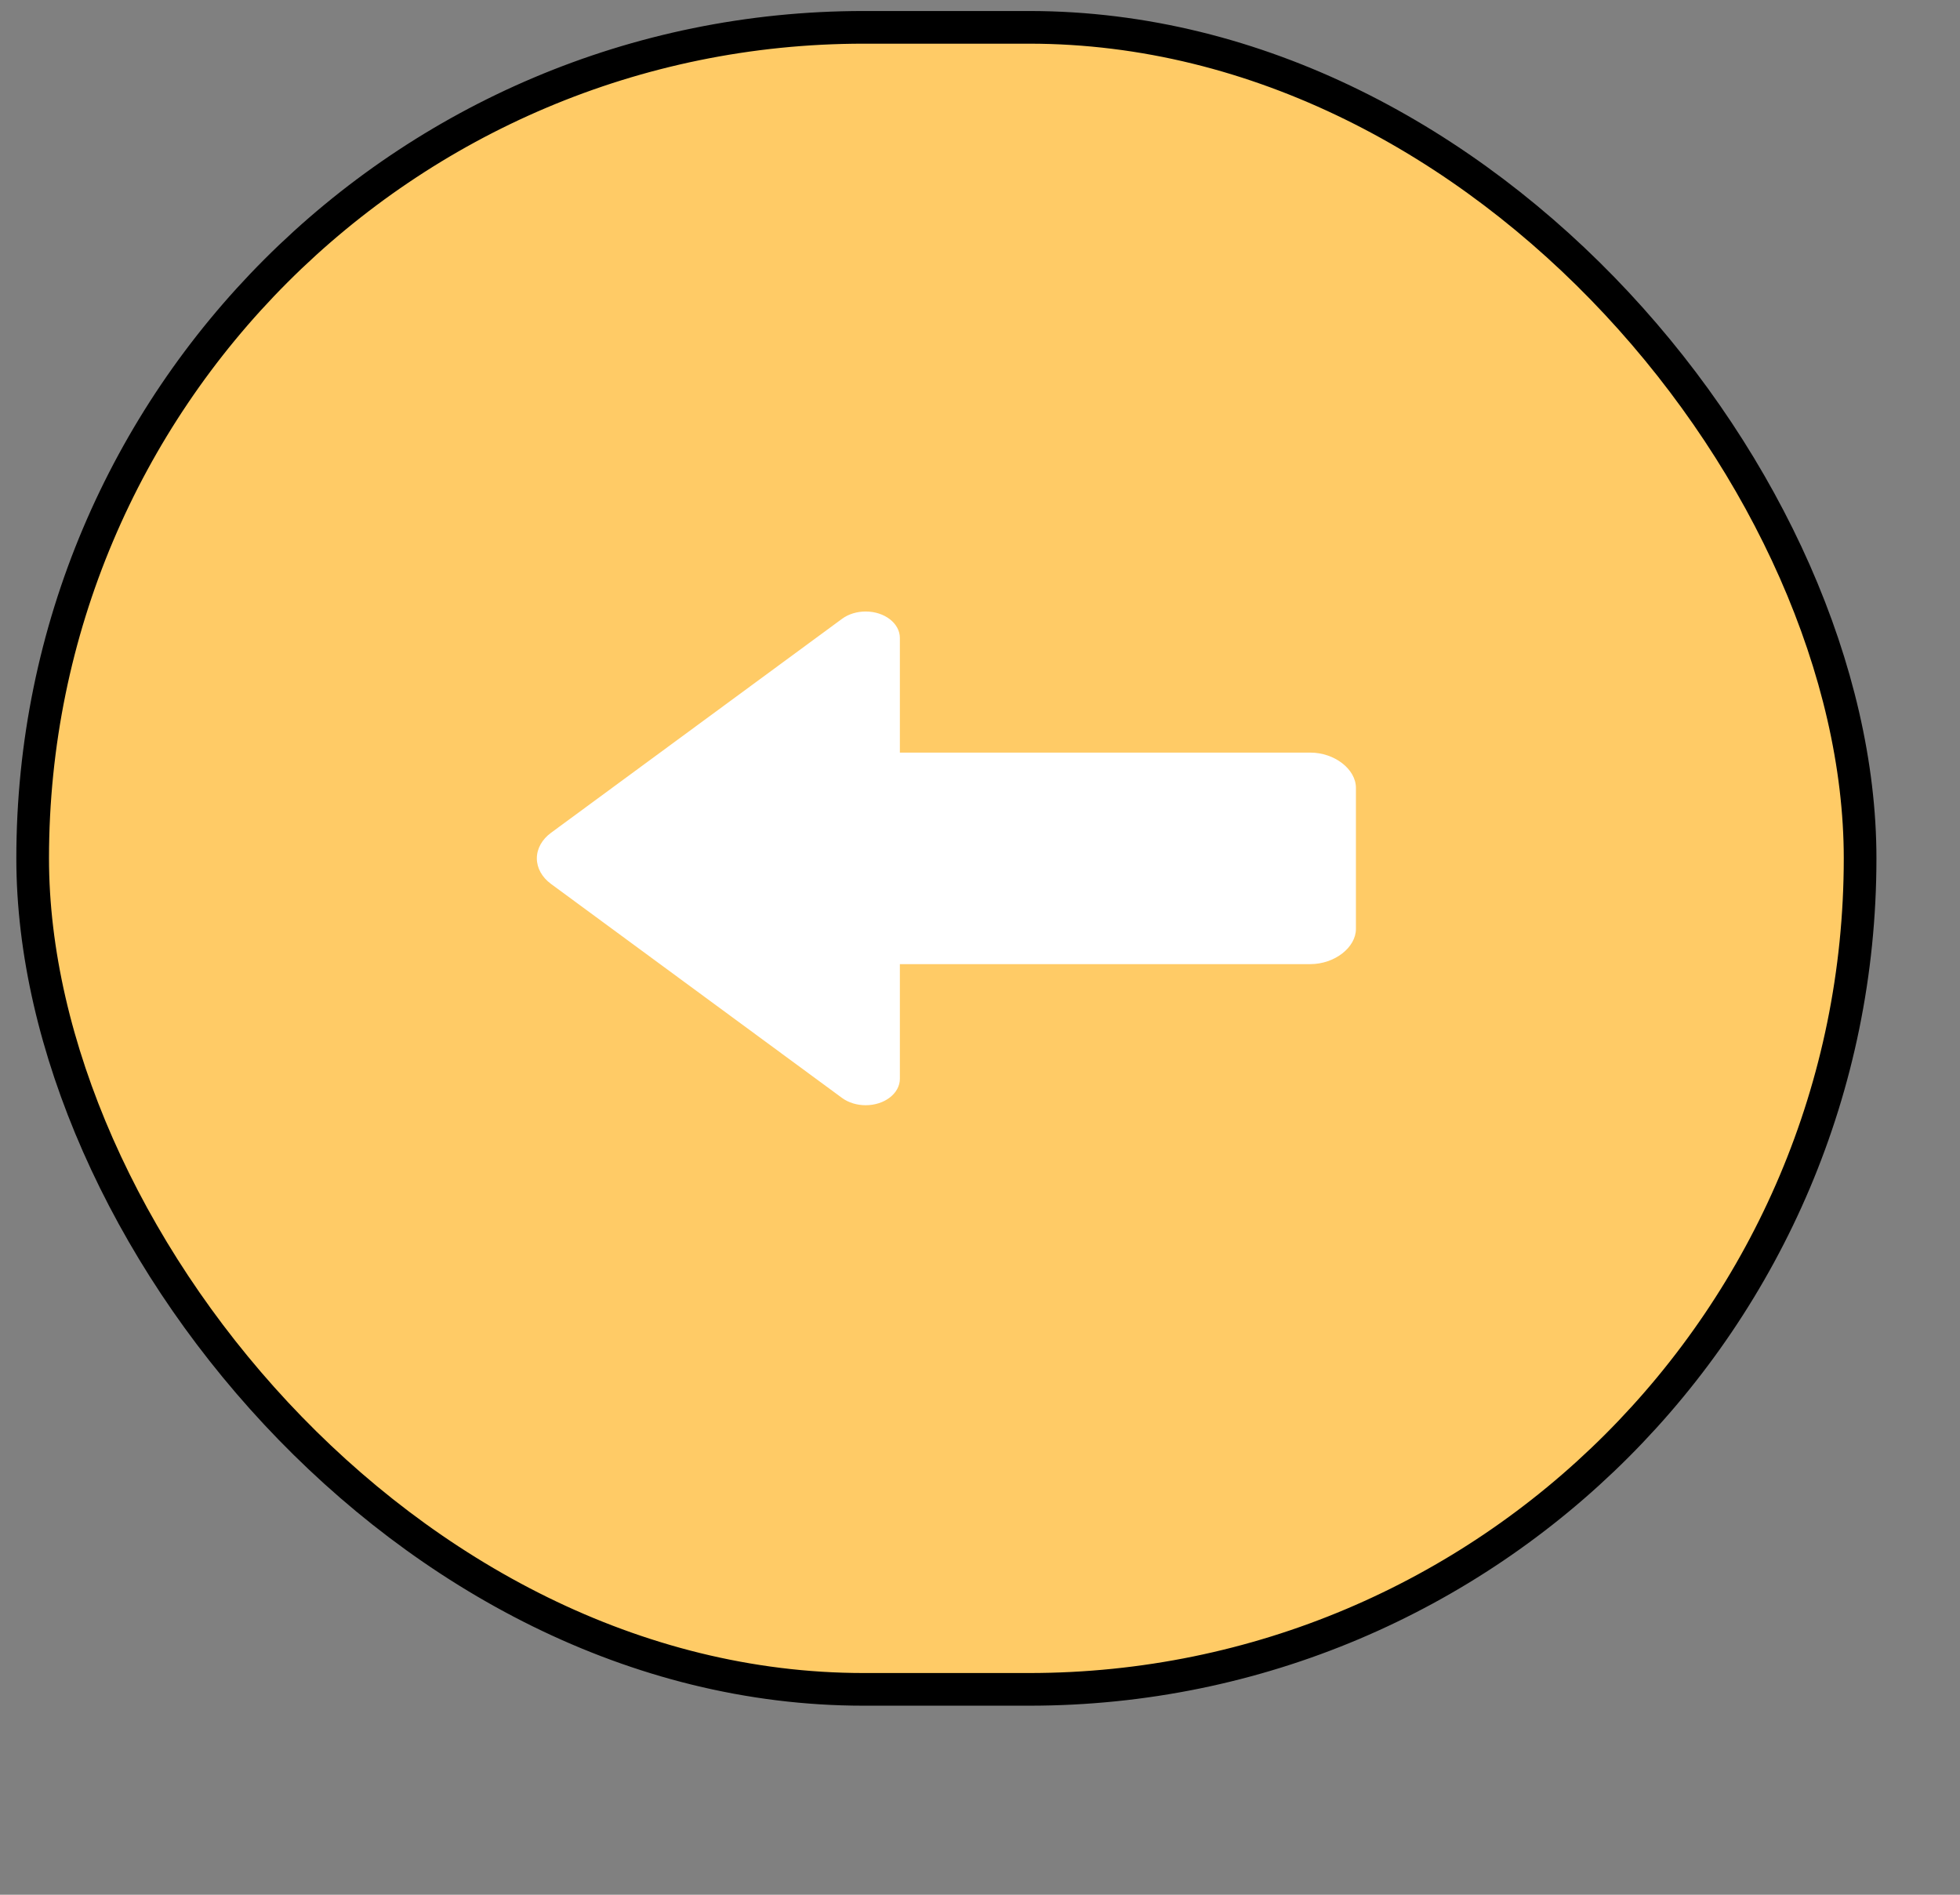 <svg width="60" height="58" viewBox="0 0 60 58" fill="none" xmlns="http://www.w3.org/2000/svg">
<rect x="0" y="0" width="60" height="58" fill="#808080" stroke="none"/>
<rect x="1" y="0.837" width="55.942" height="50.876" rx="25.438" fill="#FFCB66" stroke="black"/>
<path d="M27.547 29.513V33.023C27.547 33.468 27.081 33.832 26.5 33.832C26.238 33.832 25.977 33.756 25.778 33.61C23.305 31.791 18.89 28.545 16.868 27.058C16.59 26.854 16.434 26.57 16.434 26.276C16.434 25.98 16.59 25.697 16.868 25.493C18.89 24.006 23.305 20.759 25.778 18.942C25.977 18.795 26.238 18.719 26.5 18.719C27.081 18.719 27.547 19.083 27.547 19.528V23.038H40.113C40.852 23.038 41.508 23.545 41.508 24.118V28.434C41.508 29.006 40.852 29.513 40.113 29.513H27.547Z" fill="white"/>
</svg>
